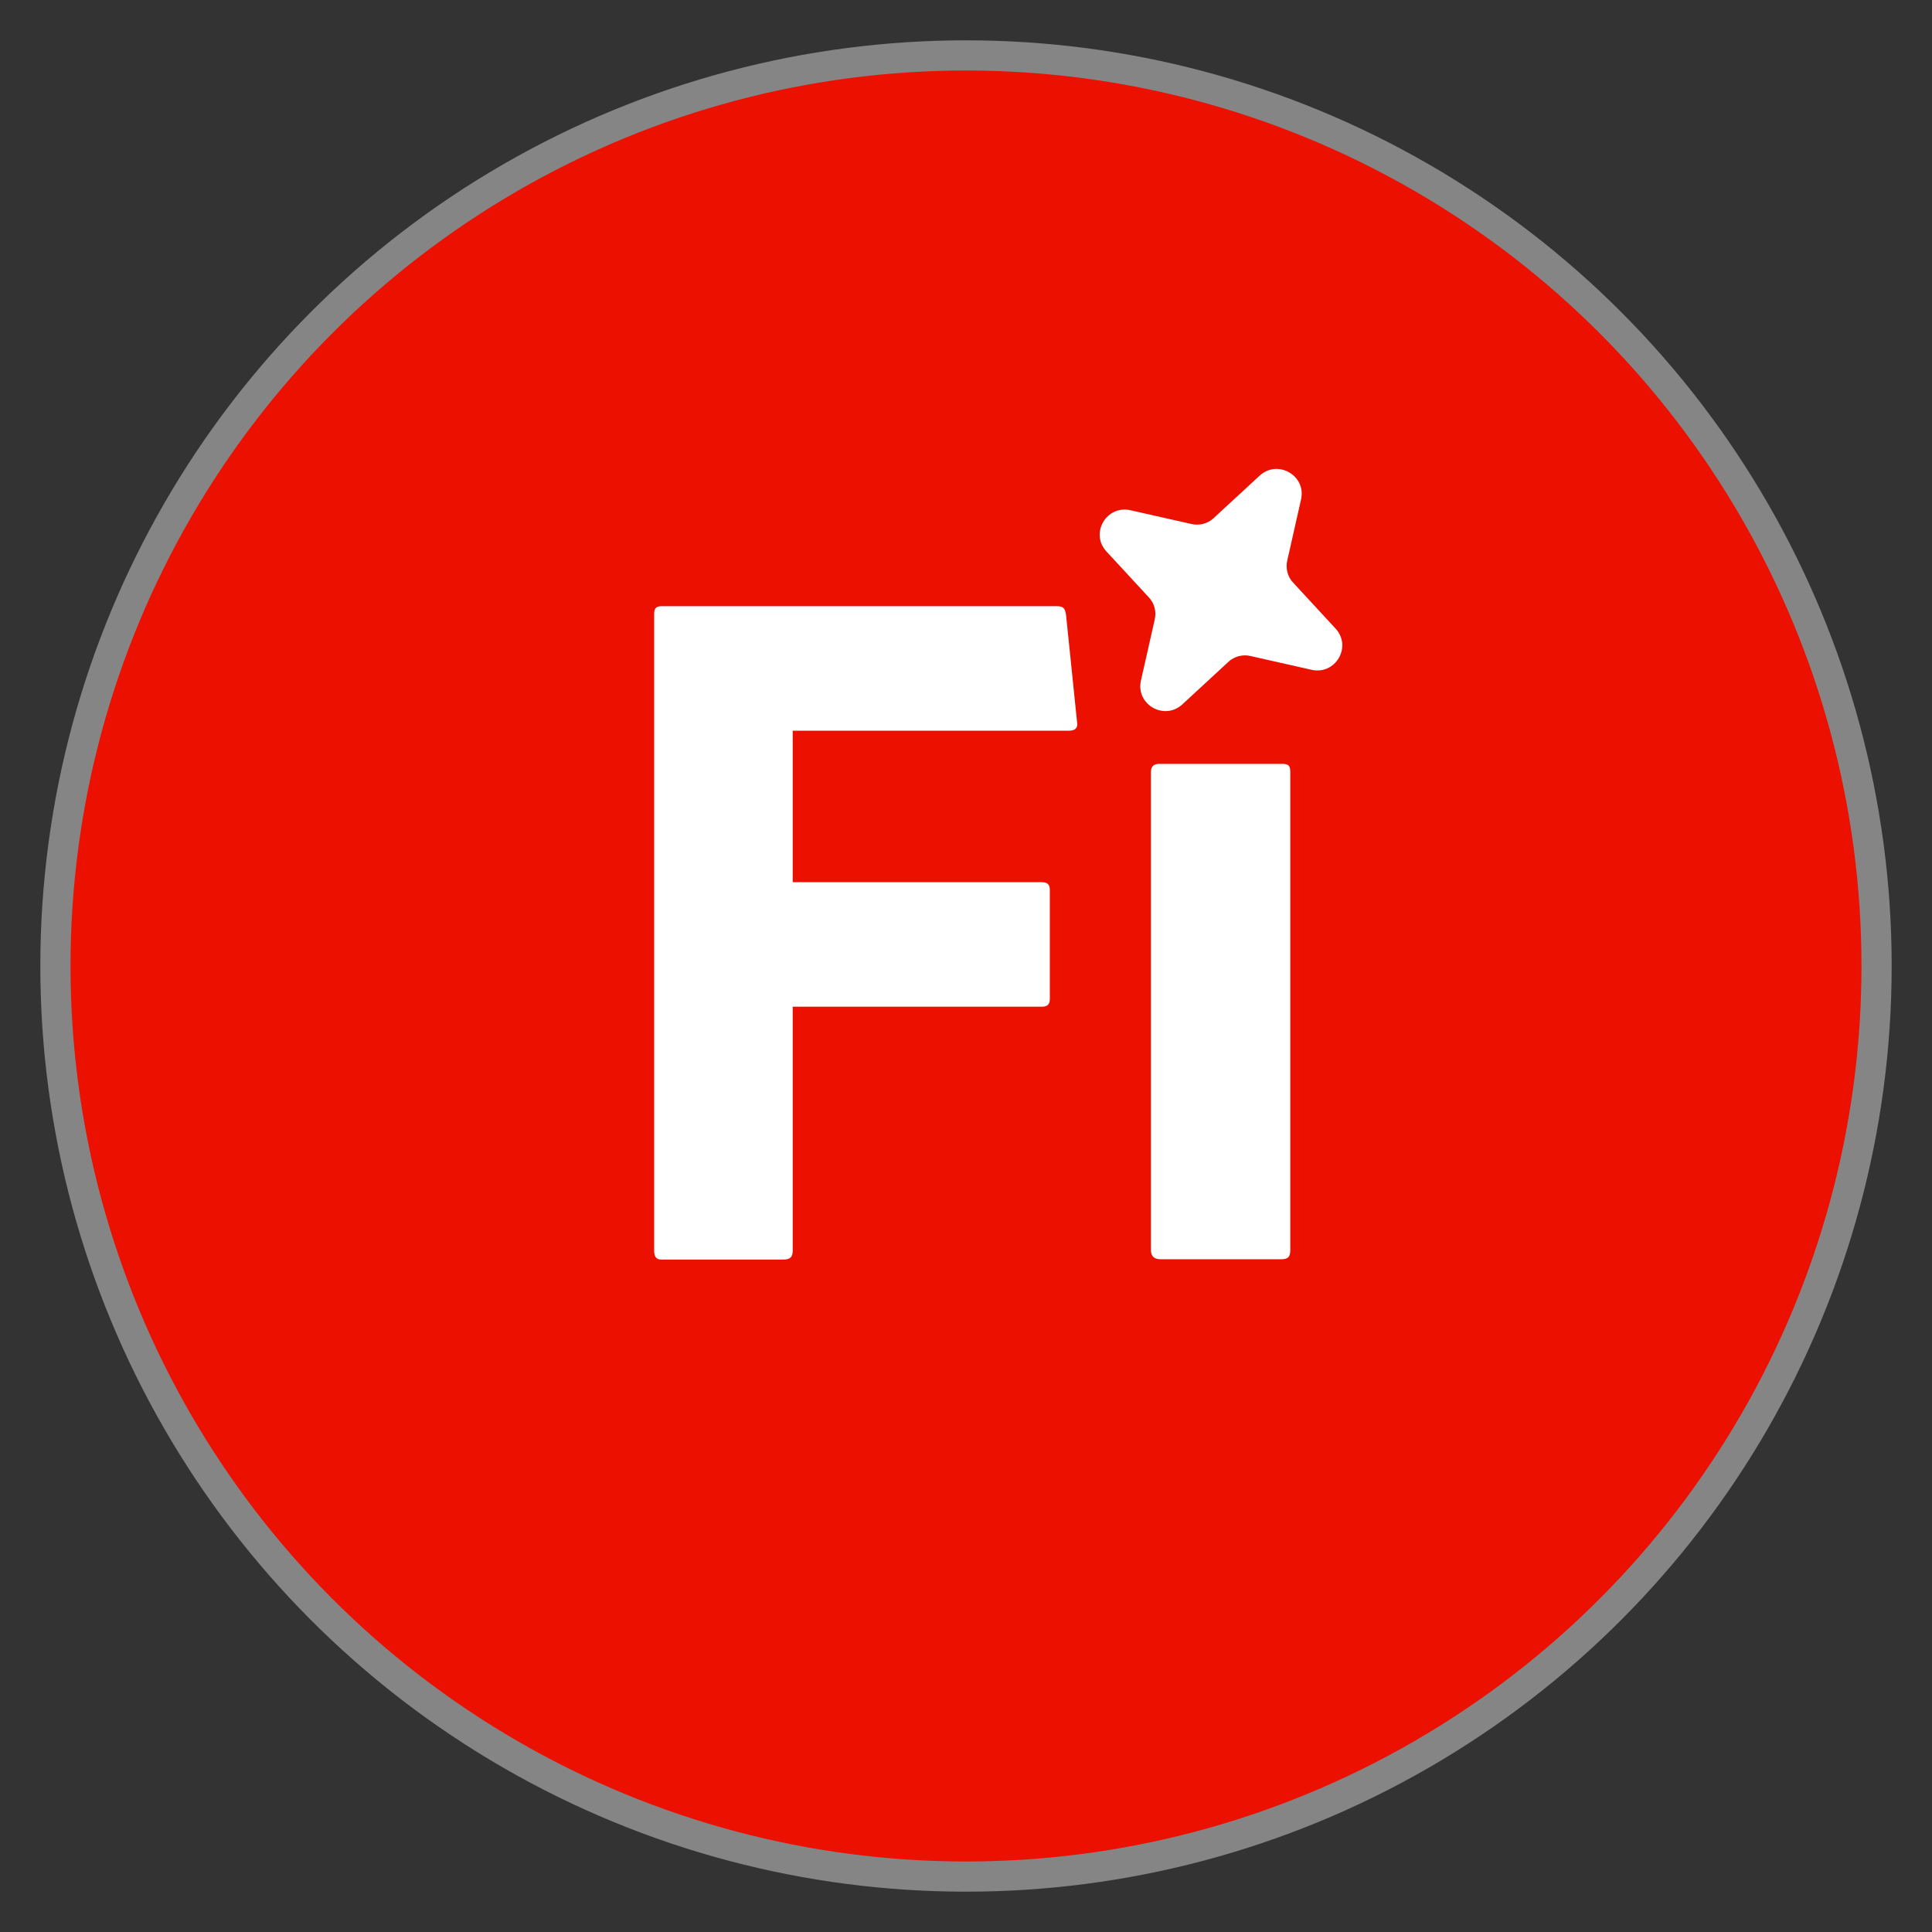 <?xml version="1.0" encoding="UTF-8" standalone="no"?>
<!-- Created with Inkscape (http://www.inkscape.org/) -->

<svg
   width="512"
   height="512"
   viewBox="0 0 512 512"
   version="1.1"
   id="svg1"
   xml:space="preserve"
   inkscape:version="1.4.2 (f4327f4, 2025-05-13)"
   sodipodi:docname="adobe-firefly.svg"
   xmlns:inkscape="http://www.inkscape.org/namespaces/inkscape"
   xmlns:sodipodi="http://sodipodi.sourceforge.net/DTD/sodipodi-0.dtd"
   xmlns="http://www.w3.org/2000/svg"
   xmlns:svg="http://www.w3.org/2000/svg"><rect x="0" y="0" width="512" height="512" fill="#333333" stroke="none"/><sodipodi:namedview
     id="namedview1"
     pagecolor="#ffffff"
     bordercolor="#999999"
     borderopacity="1"
     inkscape:showpageshadow="2"
     inkscape:pageopacity="0"
     inkscape:pagecheckerboard="0"
     inkscape:deskcolor="#d1d1d1"
     inkscape:document-units="px"
     showgrid="false"
     inkscape:zoom="1"
     inkscape:cx="-81"
     inkscape:cy="323.5"
     inkscape:window-width="1920"
     inkscape:window-height="1001"
     inkscape:window-x="-9"
     inkscape:window-y="-9"
     inkscape:window-maximized="1"
     inkscape:current-layer="g1"><inkscape:grid
       id="grid1"
       units="mm"
       originx="0"
       originy="0"
       spacingx="1"
       spacingy="1"
       empcolor="#0099e5"
       empopacity="0.302"
       color="#0099e5"
       opacity="0.149"
       empspacing="5"
       enabled="true"
       visible="false" /></sodipodi:namedview><defs
     id="defs1"><inkscape:path-effect
       effect="fillet_chamfer"
       id="path-effect1"
       is_visible="true"
       lpeversion="1"
       nodesatellites_param="F,0,0,1,0,2.257,0,1 @ F,0,0,1,0,2.608,0,1 @ F,0,0,1,0,2.6,0,1 @ F,0,0,1,0,3.008,0,1 @ F,0,0,1,0,2.252,0,1 @ F,0,0,1,0,2.801,0,1"
       radius="0"
       unit="px"
       method="auto"
       mode="F"
       chamfer_steps="1"
       flexible="false"
       use_knot_distance="true"
       apply_no_radius="true"
       apply_with_radius="true"
       only_selected="false"
       hide_knots="false" /><style
       id="style1">
      .cls-1 {
        fill: #eb1000;
      }

      .cls-2 {
        fill: #fff;
      }
    </style></defs><g
     inkscape:label="Layer 1"
     inkscape:groupmode="layer"
     id="layer1"><circle
       style="fill:#eb1000;fill-opacity:1;stroke:#858585;stroke-width:8;stroke-dasharray:none;stroke-opacity:1"
       id="path1"
       inkscape:label="background"
       cx="256"
       cy="256"
       r="241.313" /><g
       id="g1"
       transform="matrix(7.143,0,0,7.143,56,63.143)"><g
         id="Outlined_Mnemonics_Logos"
         data-name="Outlined Mnemonics &amp;amp; Logos"><g
           id="Firefly_Mnemonic_One_Sparkle"
           data-name="Firefly Mnemonic One Sparkle"><g
             id="g2"><path
               class="cls-2"
               d="m 21.57,37.57 c 0,0.22 -0.1,0.32 -0.32,0.32 h -4.57 c -0.18,0 -0.25,-0.13 -0.25,-0.32 V 13.94 c 0,-0.21 0.07,-0.29 0.28,-0.29 h 14.65 c 0.25,0 0.31,0.07 0.35,0.31 l 0.41,3.99 c 0.04,0.22 -0.07,0.32 -0.31,0.32 H 21.57 v 5.62 h 9.23 c 0.21,0 0.31,0.07 0.31,0.29 v 4.04 c 0,0.22 -0.11,0.29 -0.29,0.29 h -9.25 z"
               id="path1-9" /><path
               class="cls-2"
               d="m 34.86,19.81 c 0,-0.21 0.1,-0.31 0.31,-0.31 h 4.55 c 0.24,0 0.31,0.06 0.31,0.3 v 17.74 c 0,0.24 -0.07,0.34 -0.34,0.34 h -4.46 c -0.25,0 -0.37,-0.11 -0.37,-0.35 V 19.8 Z"
               id="path2" /></g><path
             class="cls-2"
             d="m 38.56,15.5 2.26,0.51 c 0.89,0.2 1.51,-0.86 0.89,-1.53 l -1.57,-1.7 C 39.93,12.56 39.85,12.25 39.92,11.95 L 40.43,9.69 C 40.63,8.8 39.56,8.19 38.89,8.81 l -1.7,1.57 c -0.22,0.21 -0.54,0.29 -0.83,0.22 L 34.1,10.09 c -0.89,-0.2 -1.51,0.86 -0.89,1.53 l 1.57,1.7 c 0.21,0.22 0.29,0.53 0.22,0.83 l -0.51,2.26 c -0.2,0.89 0.87,1.5 1.54,0.88 l 1.7,-1.57 c 0.22,-0.21 0.54,-0.29 0.83,-0.22 z"
             id="path3" /></g></g></g></g></svg>
